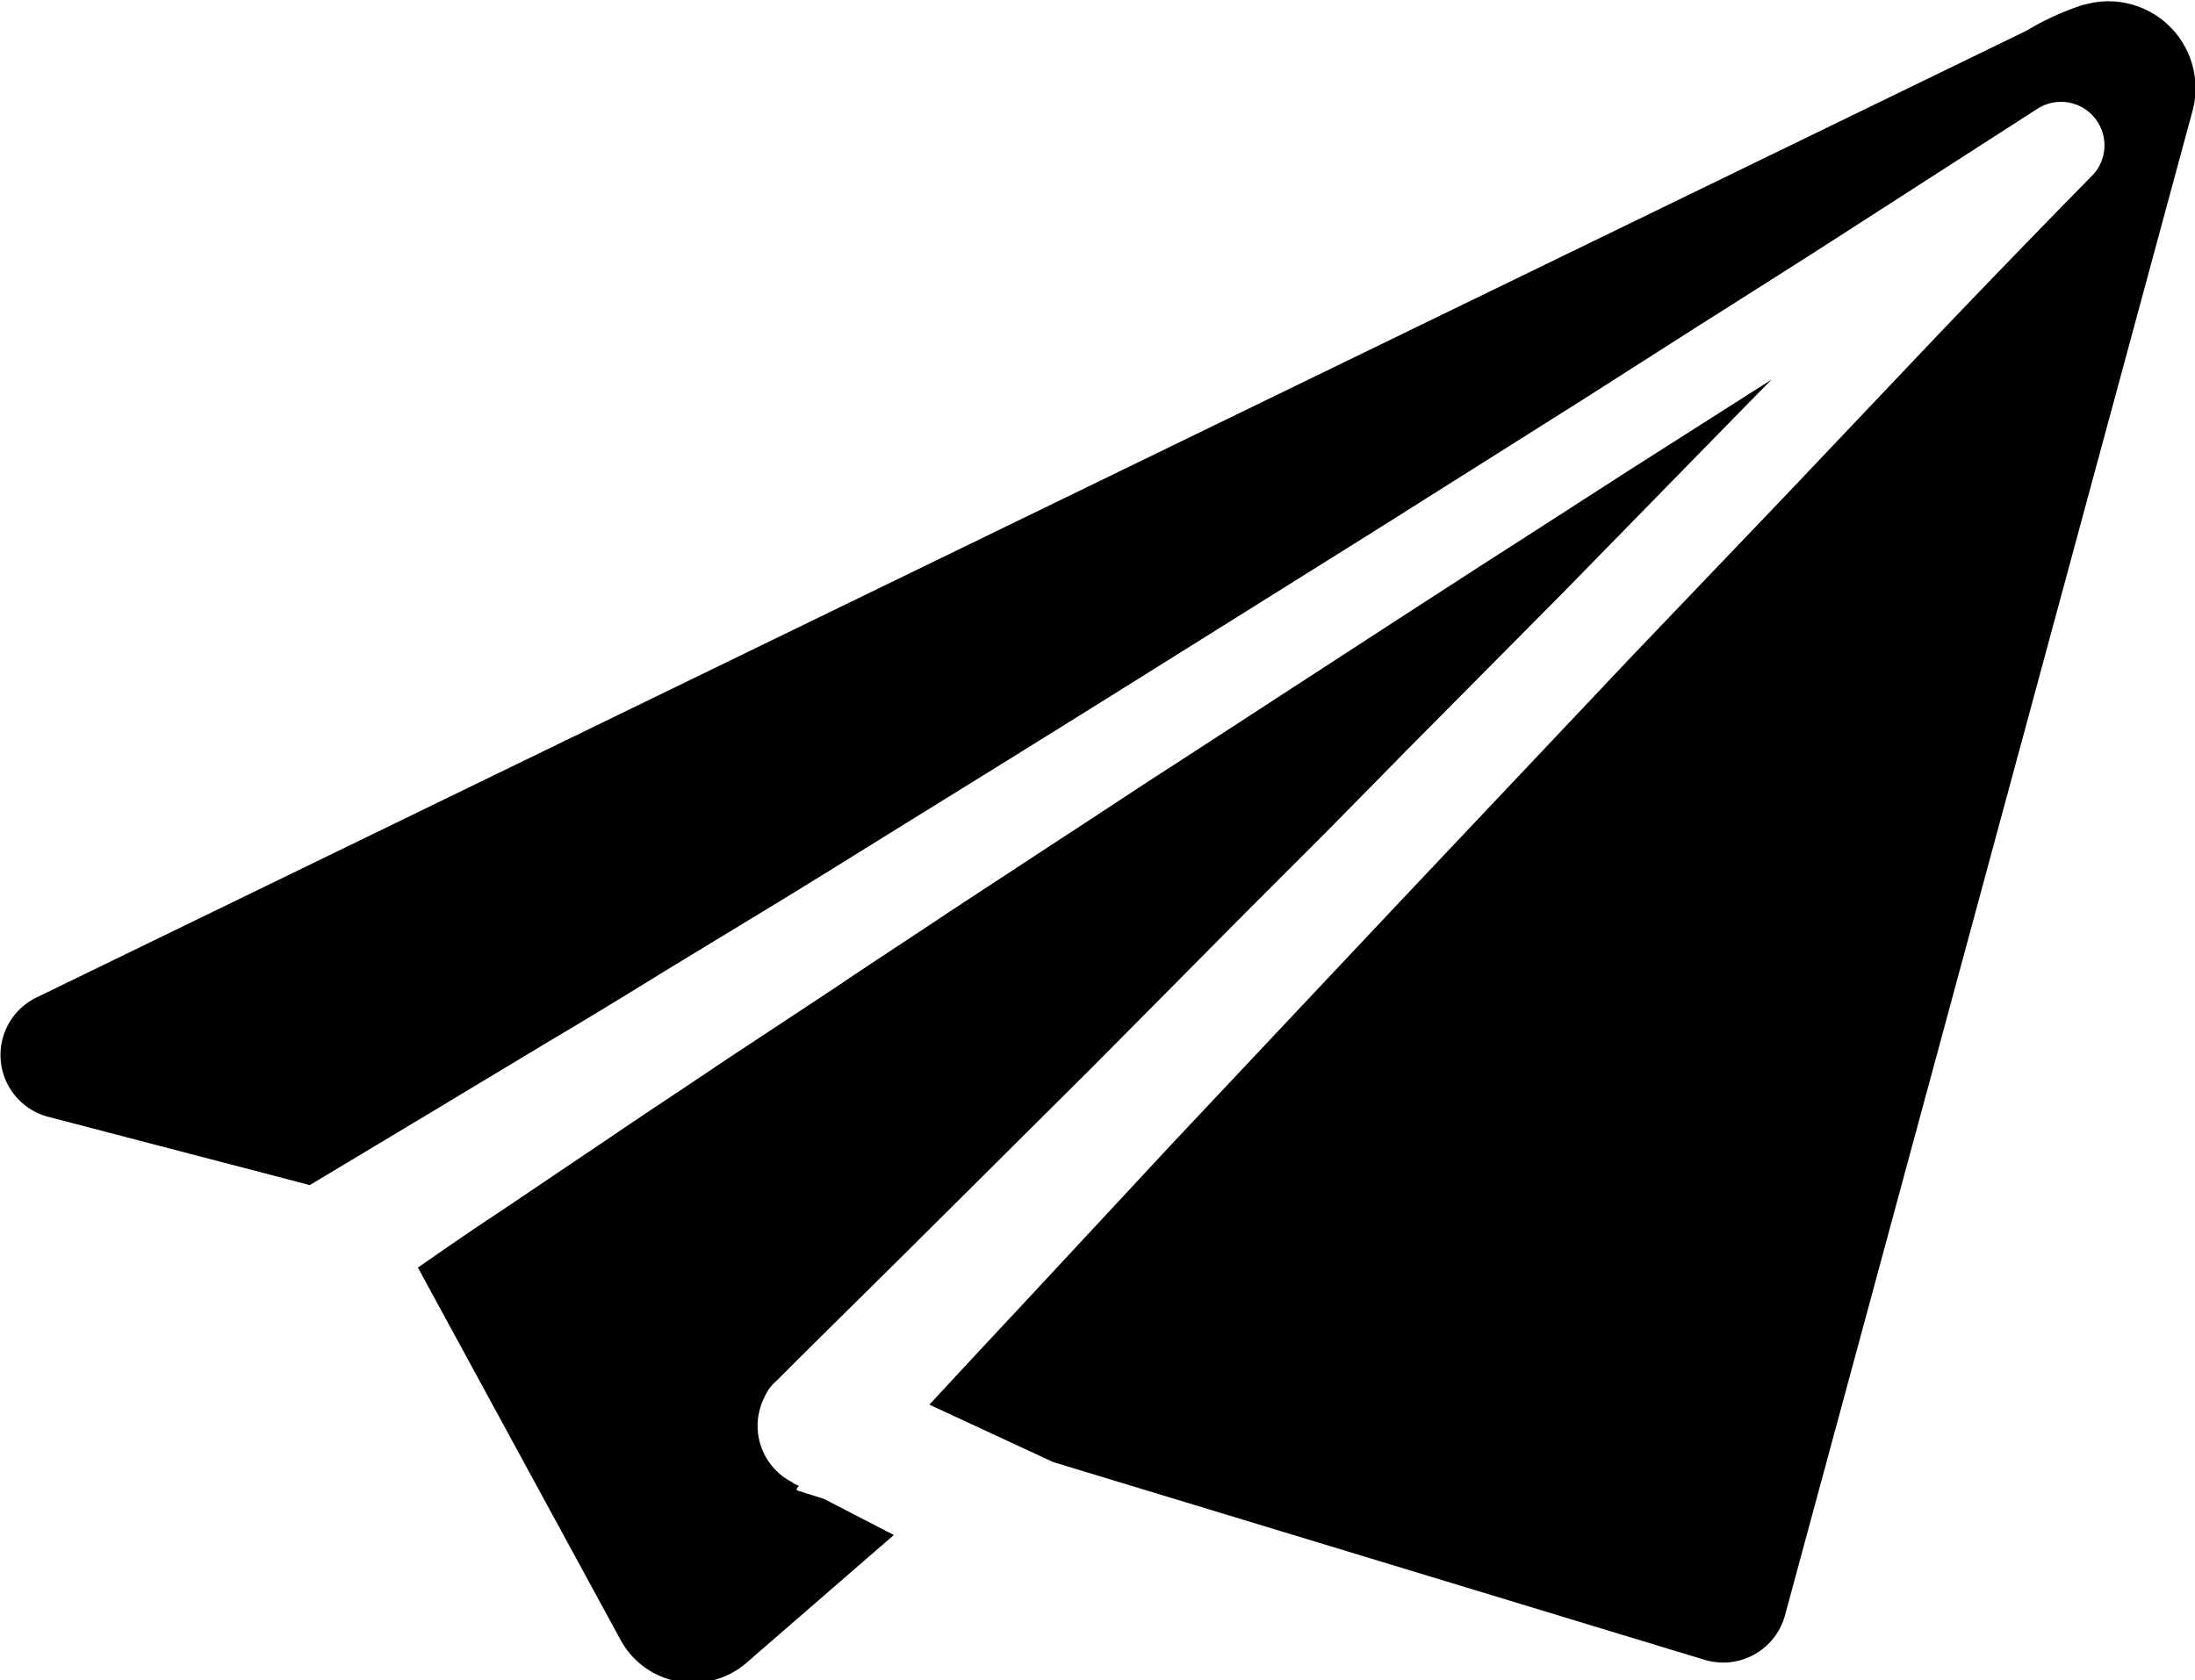 <svg xmlns="http://www.w3.org/2000/svg" width="16.65" height="12.75" viewBox="0 0 16.65 12.75">
  <defs>
    <style>
      .cls-1 {
        fill-rule: evenodd;
      }
    </style>
  </defs>
  <path class="cls-1" d="M2036.69,32.3l-0.87.554-0.86.554c-0.29.185-.57,0.368-0.86,0.555l-1.72,1.118c-0.29.186-.57,0.374-0.86,0.562l-0.86.564c-0.28.188-.57,0.375-0.85,0.565l-0.86.568c-0.28.19-.57,0.379-0.85,0.57l-0.85.573c-0.21.138-.41,0.277-0.61,0.416l1.54,2.83a0.623,0.623,0,0,0,.95.171l1.12-.972-0.53-.274-0.2-.063c-0.01,0-.01-0.017.01-0.036l-0.04-.018-0.01-.009a0.48,0.48,0,0,1-.21-0.648,0.34,0.34,0,0,1,.09-0.122c0.4-.4.8-0.791,1.2-1.19l1.2-1.194,1.19-1.2,0.6-.6,0.59-.6,1.19-1.2,1.18-1.207,0.4-.408C2036.84,32.207,2036.76,32.254,2036.69,32.3Zm2.59-2.985a2.082,2.082,0,0,0-.44.2l-15.09,7.333a0.485,0.485,0,0,0,.09.908l1.98,0.517,0.93-.558,0.88-.53c0.3-.177.59-0.355,0.88-0.534l0.88-.535c0.29-.177.58-0.358,0.87-0.538l0.87-.539q0.435-.27.87-0.542l1.74-1.089c0.29-.181.58-0.366,0.87-0.548l0.87-.549,0.86-.549c0.29-.183.58-0.368,0.87-0.552l1.72-1.107a0.33,0.33,0,0,1,.42.5h0c-0.4.407-.79,0.811-1.18,1.219l-1.16,1.223-1.17,1.224-1.16,1.228-0.58.614-0.58.616-1.16,1.233-1.15,1.237q-0.345.369-.69,0.742l0.94,0.436,4.94,1.5a0.486,0.486,0,0,0,.61-0.338l3.09-11.41A0.66,0.66,0,0,0,2039.28,29.317Z" transform="translate(-2023.47 -29.281)"/>
</svg>
